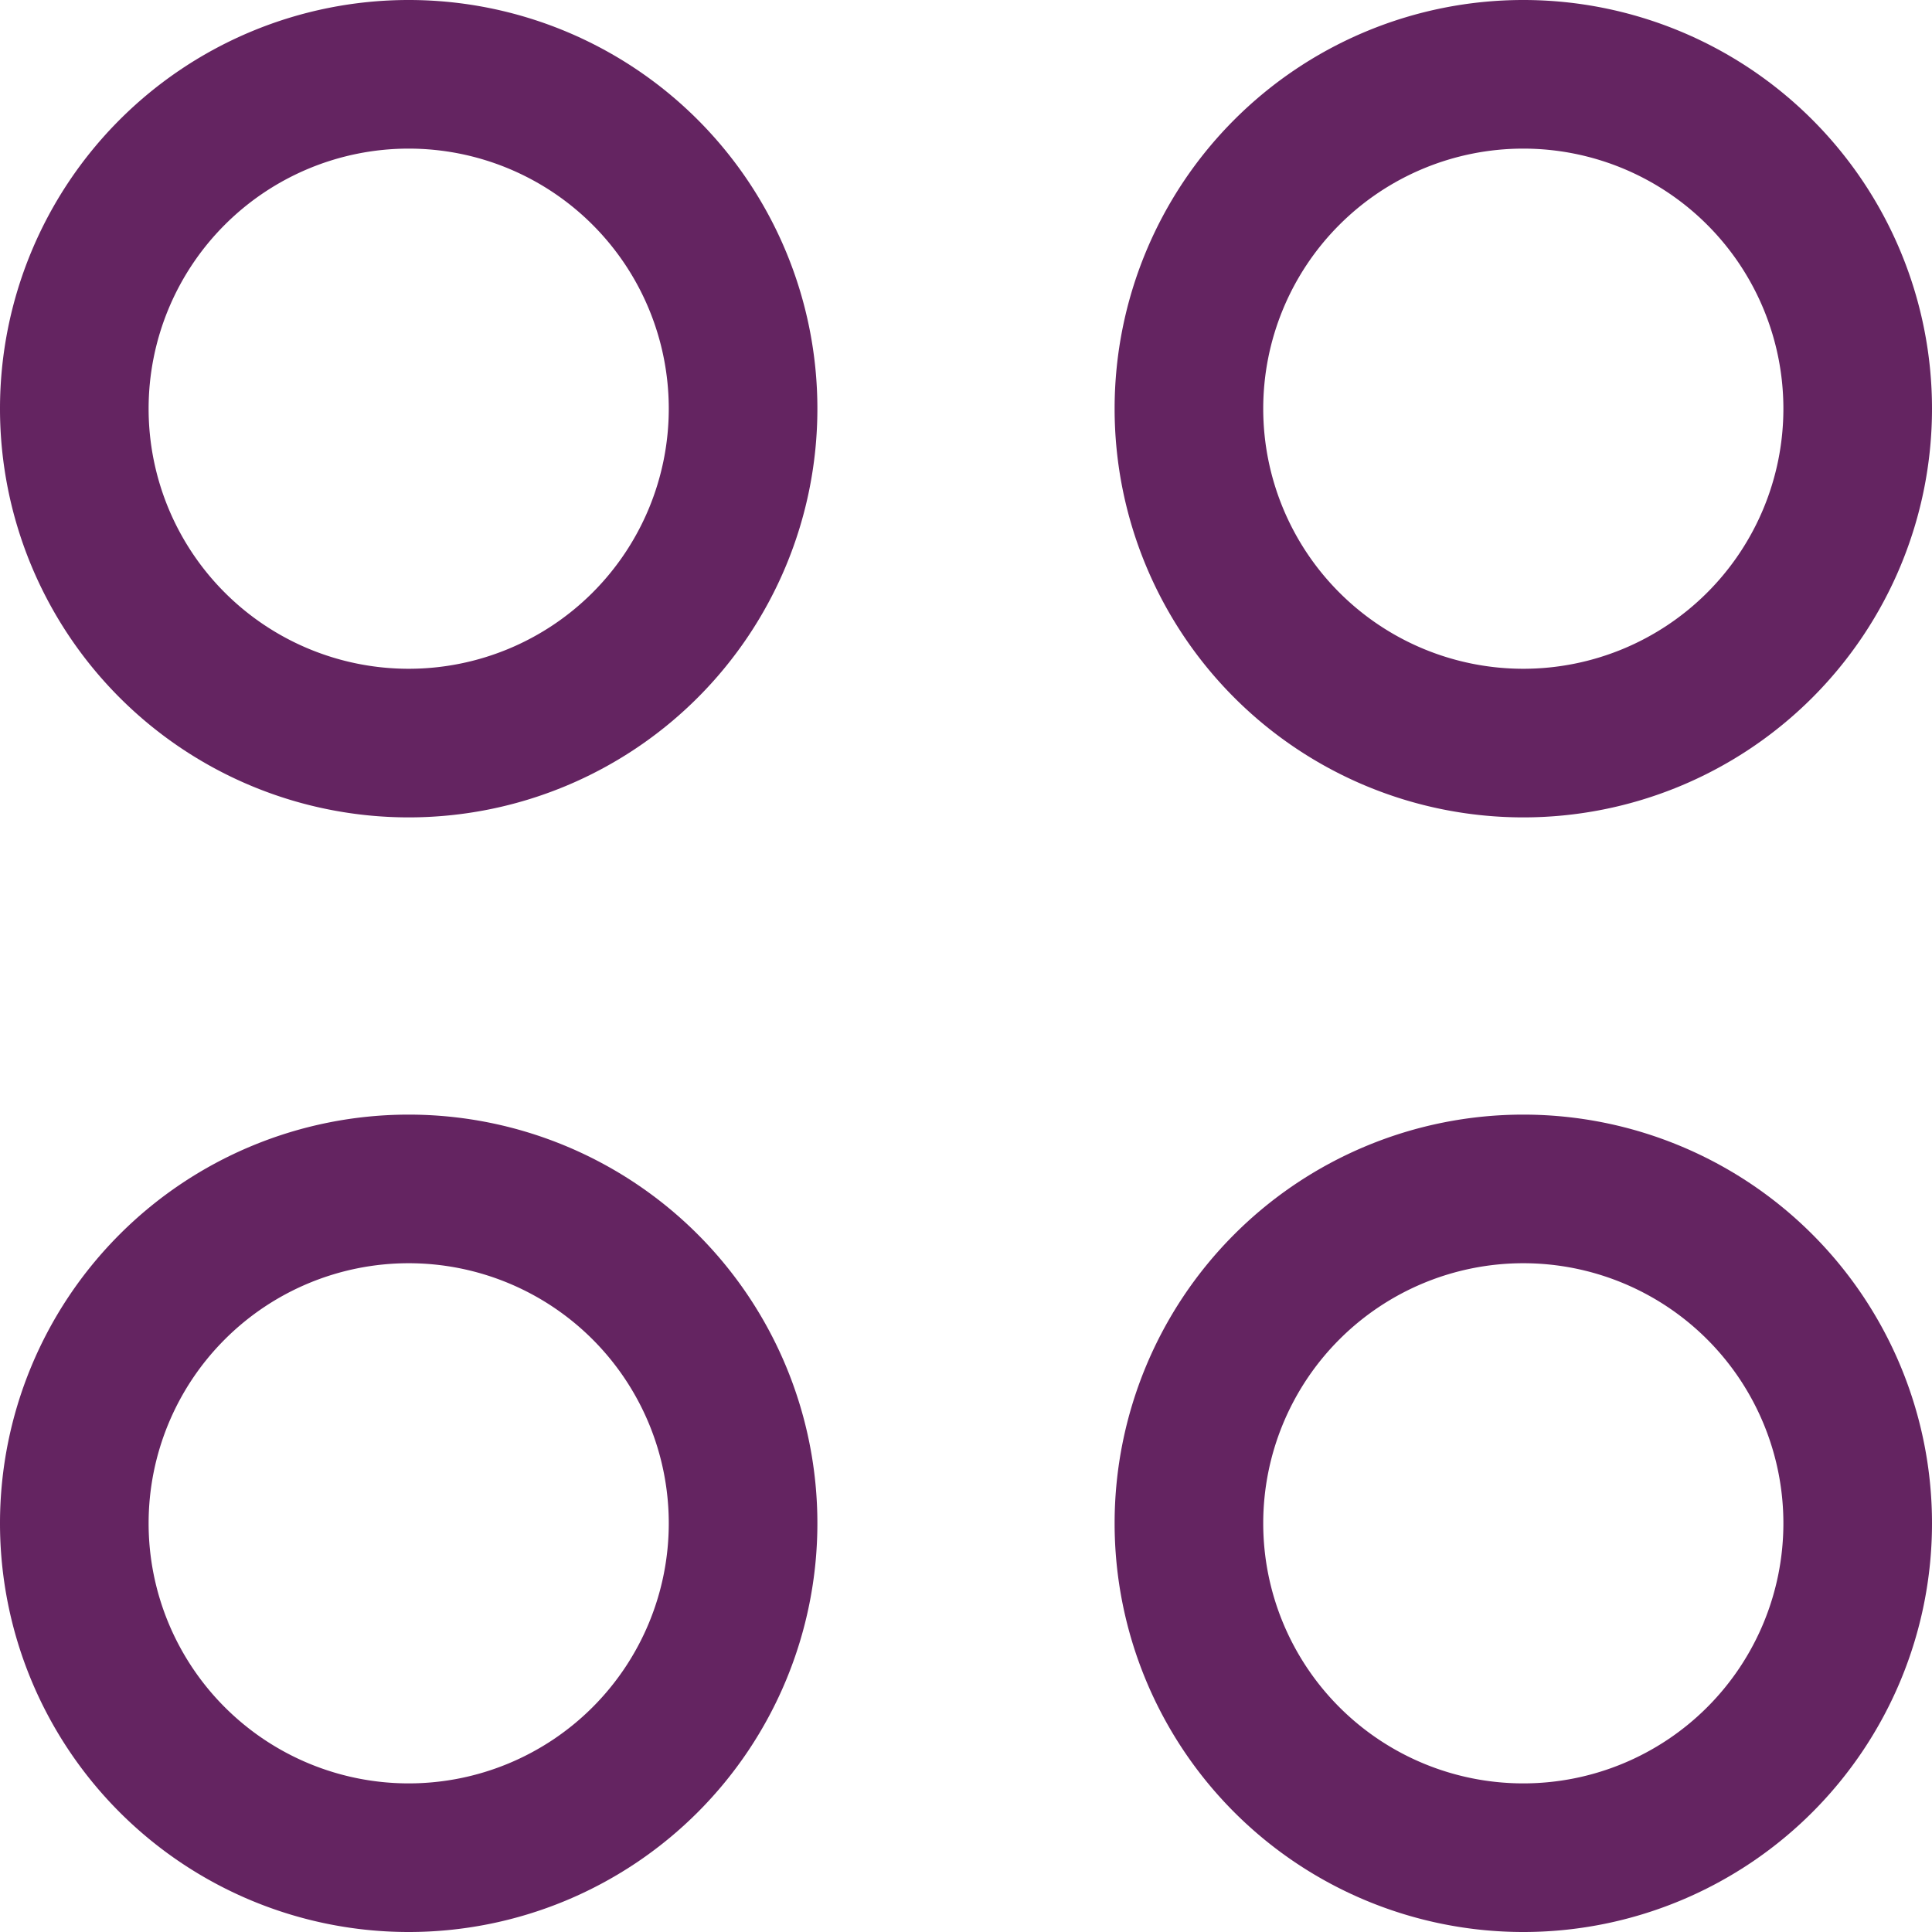 <svg xmlns="http://www.w3.org/2000/svg" width="26" height="26" viewBox="0 0 26 26">
    <g fill="none" fill-rule="evenodd" stroke="#642461" stroke-width="2">
        <path d="M10 5.5a4.5 4.5 0 1 1-9 0 4.5 4.5 0 0 1 9 0zM25 5.5a4.5 4.5 0 1 1-9 0 4.5 4.5 0 0 1 9 0zM10 20.5a4.5 4.5 0 1 1-9 0 4.5 4.5 0 0 1 9 0zM25 20.5a4.5 4.5 0 1 1-9 0 4.5 4.5 0 0 1 9 0z"/>
    </g>
</svg>

